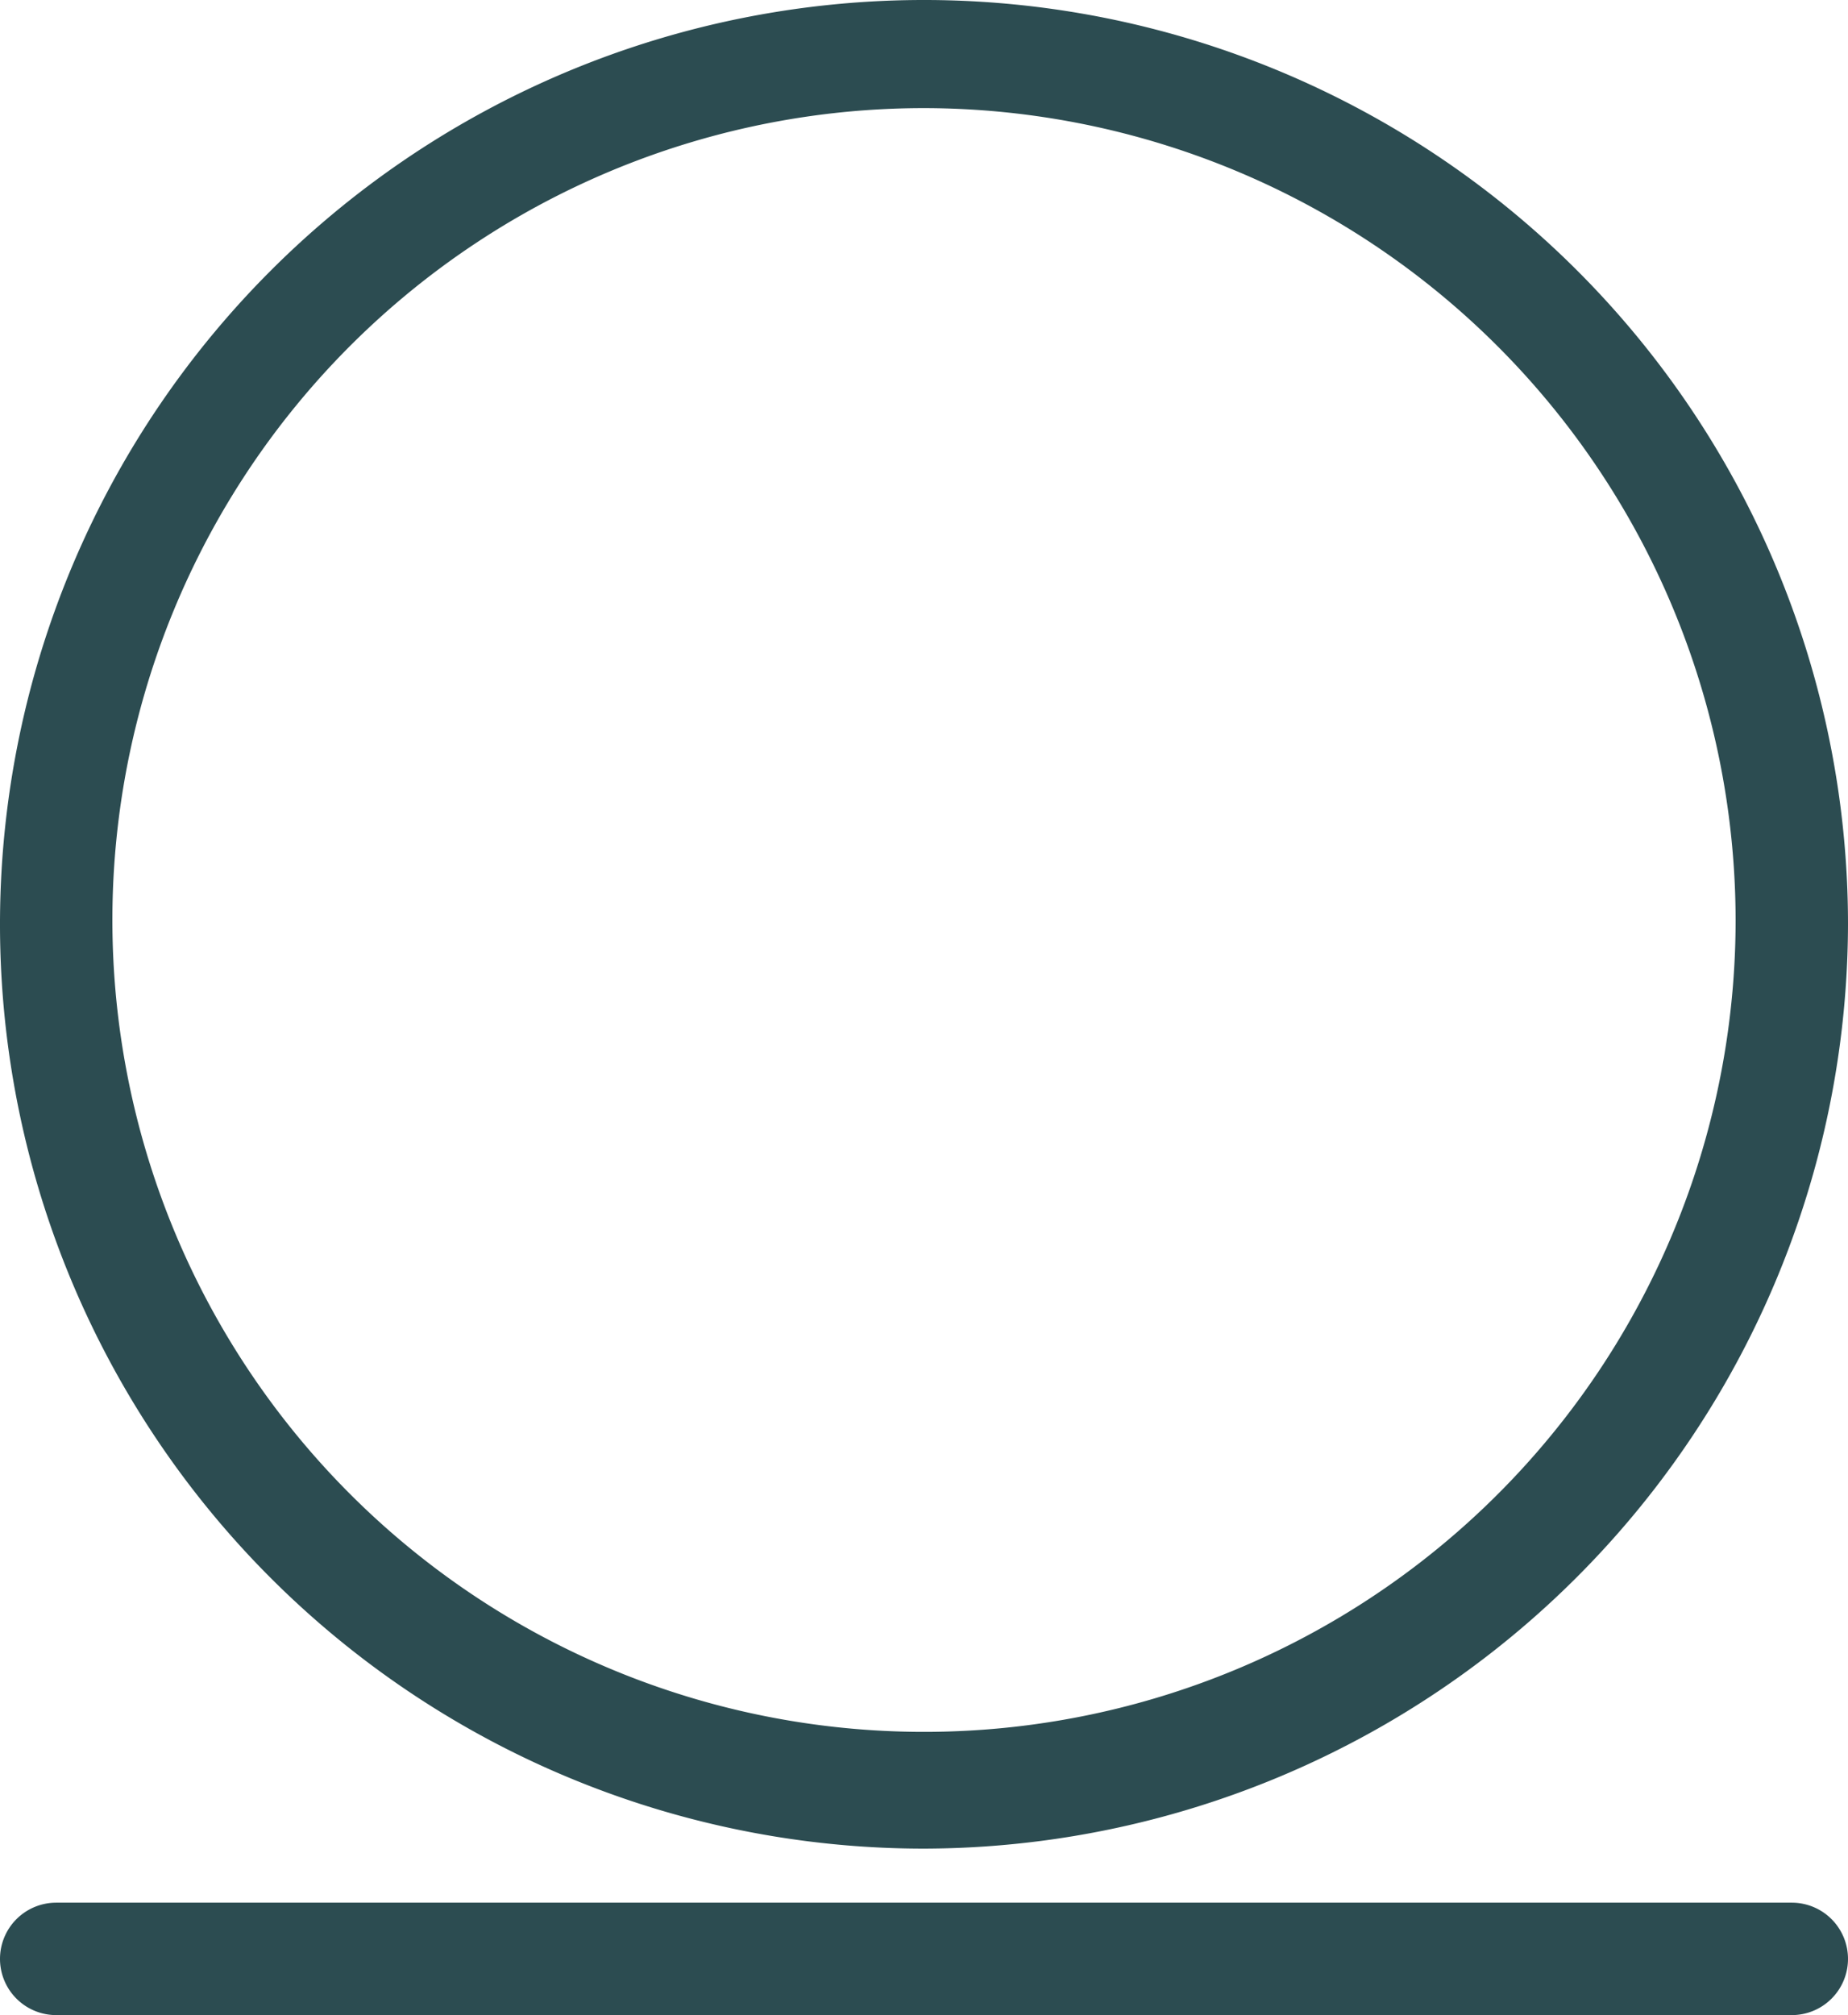 <svg xmlns="http://www.w3.org/2000/svg" viewBox="0 0 17.1 18.64"><defs><style>.cls-1{fill:#2c4c51;}</style></defs><g id="Capa_2" data-name="Capa 2"><g id="Elementos"><path class="cls-1" d="M8.55,17.1A8.55,8.55,0,1,1,17.1,8.55,8.57,8.57,0,0,1,8.55,17.1ZM8.55,1a7.51,7.51,0,1,0,7.51,7.51A7.52,7.52,0,0,0,8.55,1Z"/><path class="cls-1" d="M16.58,18.64H.52A.52.52,0,0,1,0,18.12a.52.52,0,0,1,.52-.52H16.58a.52.52,0,0,1,.52.52A.52.52,0,0,1,16.58,18.64Z"/></g></g></svg>